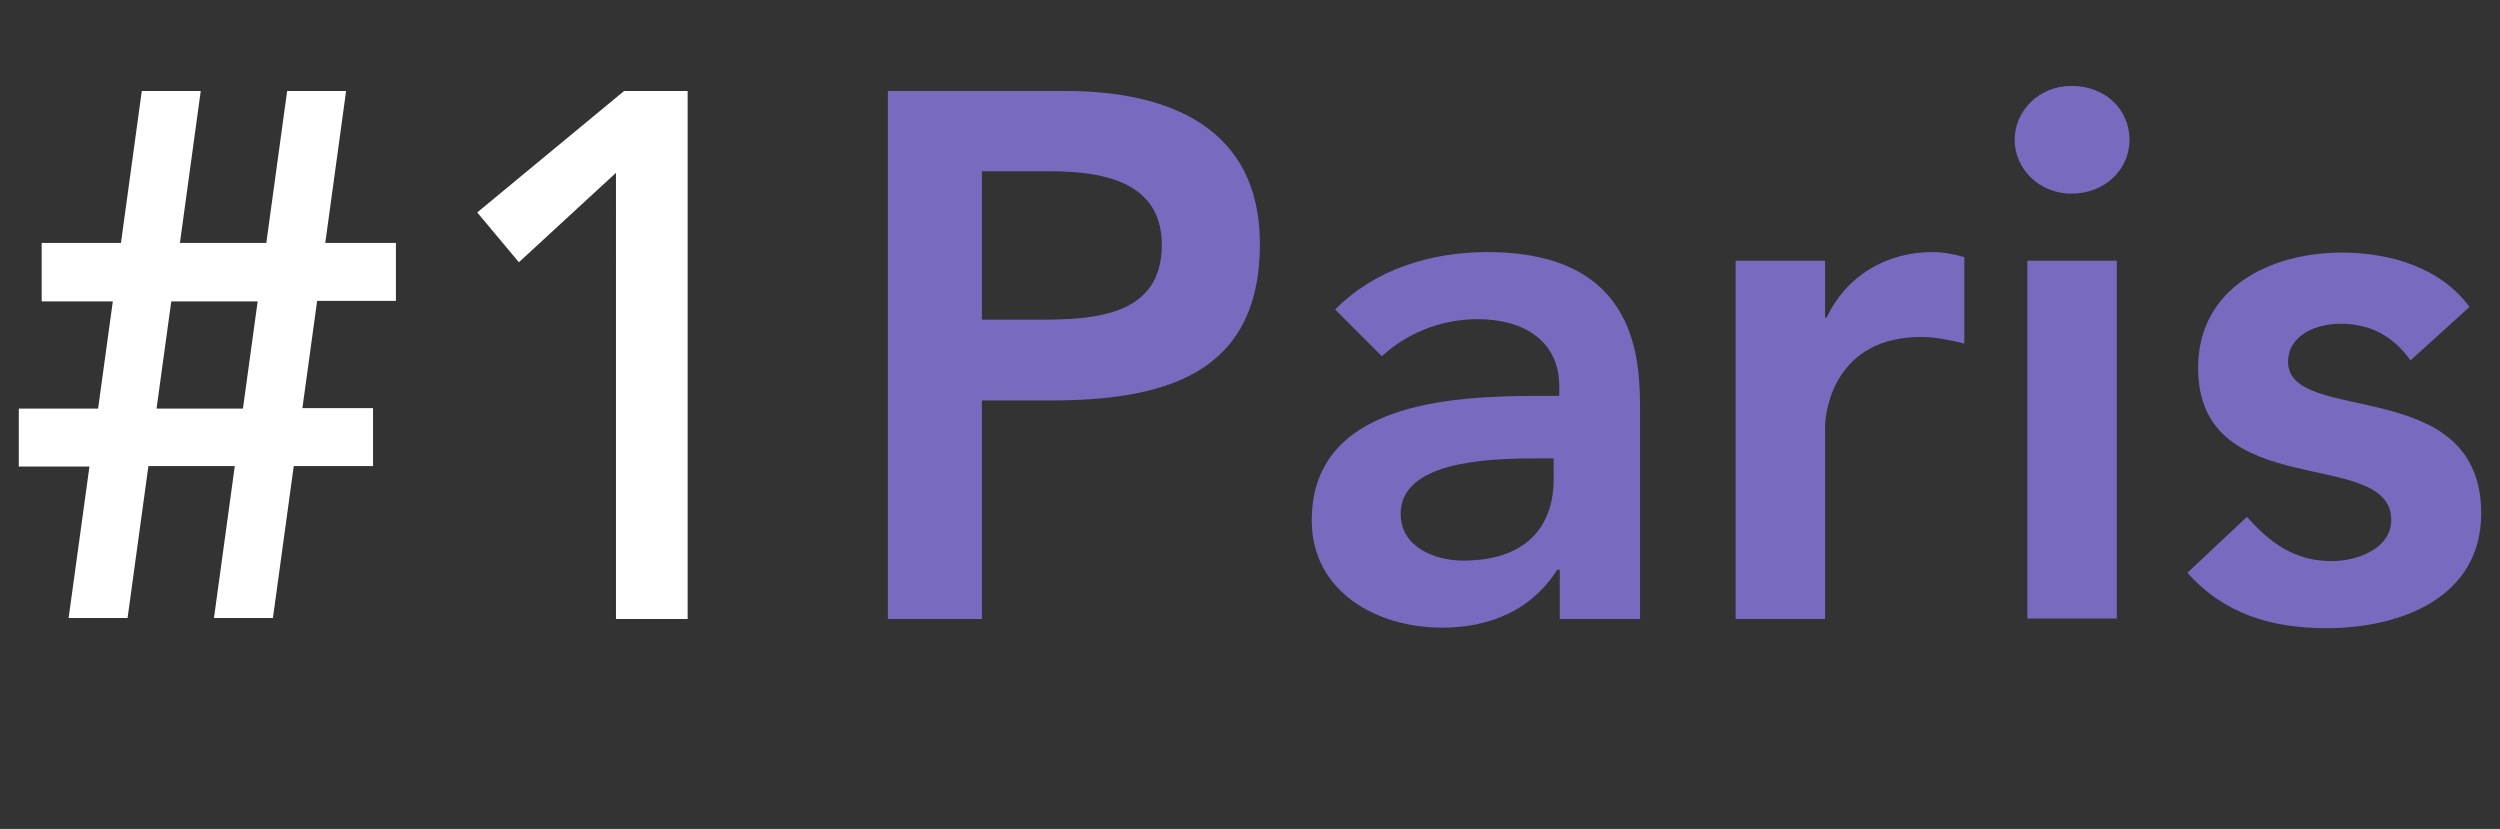 <?xml version="1.0" encoding="utf-8"?>
<!-- Generator: Adobe Illustrator 22.1.0, SVG Export Plug-In . SVG Version: 6.00 Build 0)  -->
<svg version="1.1" xmlns="http://www.w3.org/2000/svg" xmlns:xlink="http://www.w3.org/1999/xlink" x="0px" y="0px" viewBox="0 0 491.9 163.1" style="enable-background: new 0 0 491.9 163.1" xml:space="preserve">
<rect x="0" y="0" width="491.9" height="163.1" fill="#333333" stroke="none"/>
<style>.st0 {
  fill: #fff;
}

.st1 {
  fill: #786abf;
}

</style>
<g id="fond">
</g>
<g id="images">
</g>
<g id="txt">
	<g>
		<g>
			<path class="st0" d="M17.6,91.8H3.7V80.4h15.6l2.9-21.1H8.2V47.8h15.6l4.1-29.9h11.6l-4.1,29.9h17l4.1-29.9h11.6L64,47.8h13.9
				v11.4H62.4l-2.9,21.1h13.9v11.4H57.8l-4.1,29.9H42.1l4.1-29.9h-17l-4.1,29.9H13.5L17.6,91.8z M33.7,59.3l-2.9,21.1h17l2.9-21.1
				H33.7z"></path>
			<path class="st0" d="M121.2,34l-19.1,17.6l-8.2-9.8l28.9-23.9h12.5v103.9h-14.1V34z"></path>
			<path class="st1" d="M174.7,17.9h34.9c20.1,0,38.3,7,38.3,30.1c0,26.1-19.5,30.8-41.5,30.8h-13.2v43h-18.5V17.9z M204.4,62.9
				c10.6,0,24.2-0.6,24.2-14.7c0-12.8-12.2-14.5-22.2-14.5h-13.2v29.2H204.4z"></path>
			<path class="st1" d="M306.8,112.1h-0.4c-5,7.9-13.2,11.4-22.6,11.4c-13.1,0-25.7-7.2-25.7-21.1c0-22.9,26.7-24.5,44.3-24.5h4.4
				V76c0-8.7-6.7-13.2-16.1-13.2c-7.3,0-14.1,2.9-18.8,7.3l-9.2-9.2c7.8-7.9,18.8-11.3,29.9-11.3c30.1,0,30.1,21.7,30.1,31.7v40.5
				h-15.8V112.1z M305.7,90.2h-3.7c-9.7,0-26.4,0.7-26.4,10.9c0,6.5,6.6,9.2,12.3,9.2c12,0,17.8-6.3,17.8-16.1V90.2z"></path>
			<path class="st1" d="M341.5,51.3h17.6v11.2h0.3c3.8-8.1,11.6-12.9,20.8-12.9c2.2,0,4.3,0.4,6.3,1v17c-2.9-0.7-5.7-1.3-8.5-1.3
				c-16.6,0-18.9,13.9-18.9,17.8v37.7h-17.6V51.3z"></path>
			<path class="st1" d="M407.6,16.9c6.5,0,11.4,4.5,11.4,10.6c0,6-5,10.6-11.4,10.6c-6.5,0-11.2-5-11.2-10.6
				C396.4,21.9,401.1,16.9,407.6,16.9z M398.9,51.3h17.6v70.4h-17.6V51.3z"></path>
			<path class="st1" d="M474.3,70.9c-3.4-4.7-7.8-7.2-13.8-7.2c-4.7,0-10.3,2.2-10.3,7.5c0,12.6,38,2.3,38,29.8
				c0,16.7-16,22.6-30.4,22.6c-10.9,0-20.2-2.8-27.4-10.9l11.7-11c4.5,5,9.2,8.7,16.7,8.7c5.1,0,11.7-2.5,11.7-8.1
				c0-14.5-38-3.1-38-29.9c0-15.7,14.1-22.7,28.3-22.7c9.4,0,19.4,2.9,25.1,10.7L474.3,70.9z"></path>
		</g>
	</g>
</g>
<g id="logo">
</g>
<g id="taille-ecran">
</g>
</svg>

